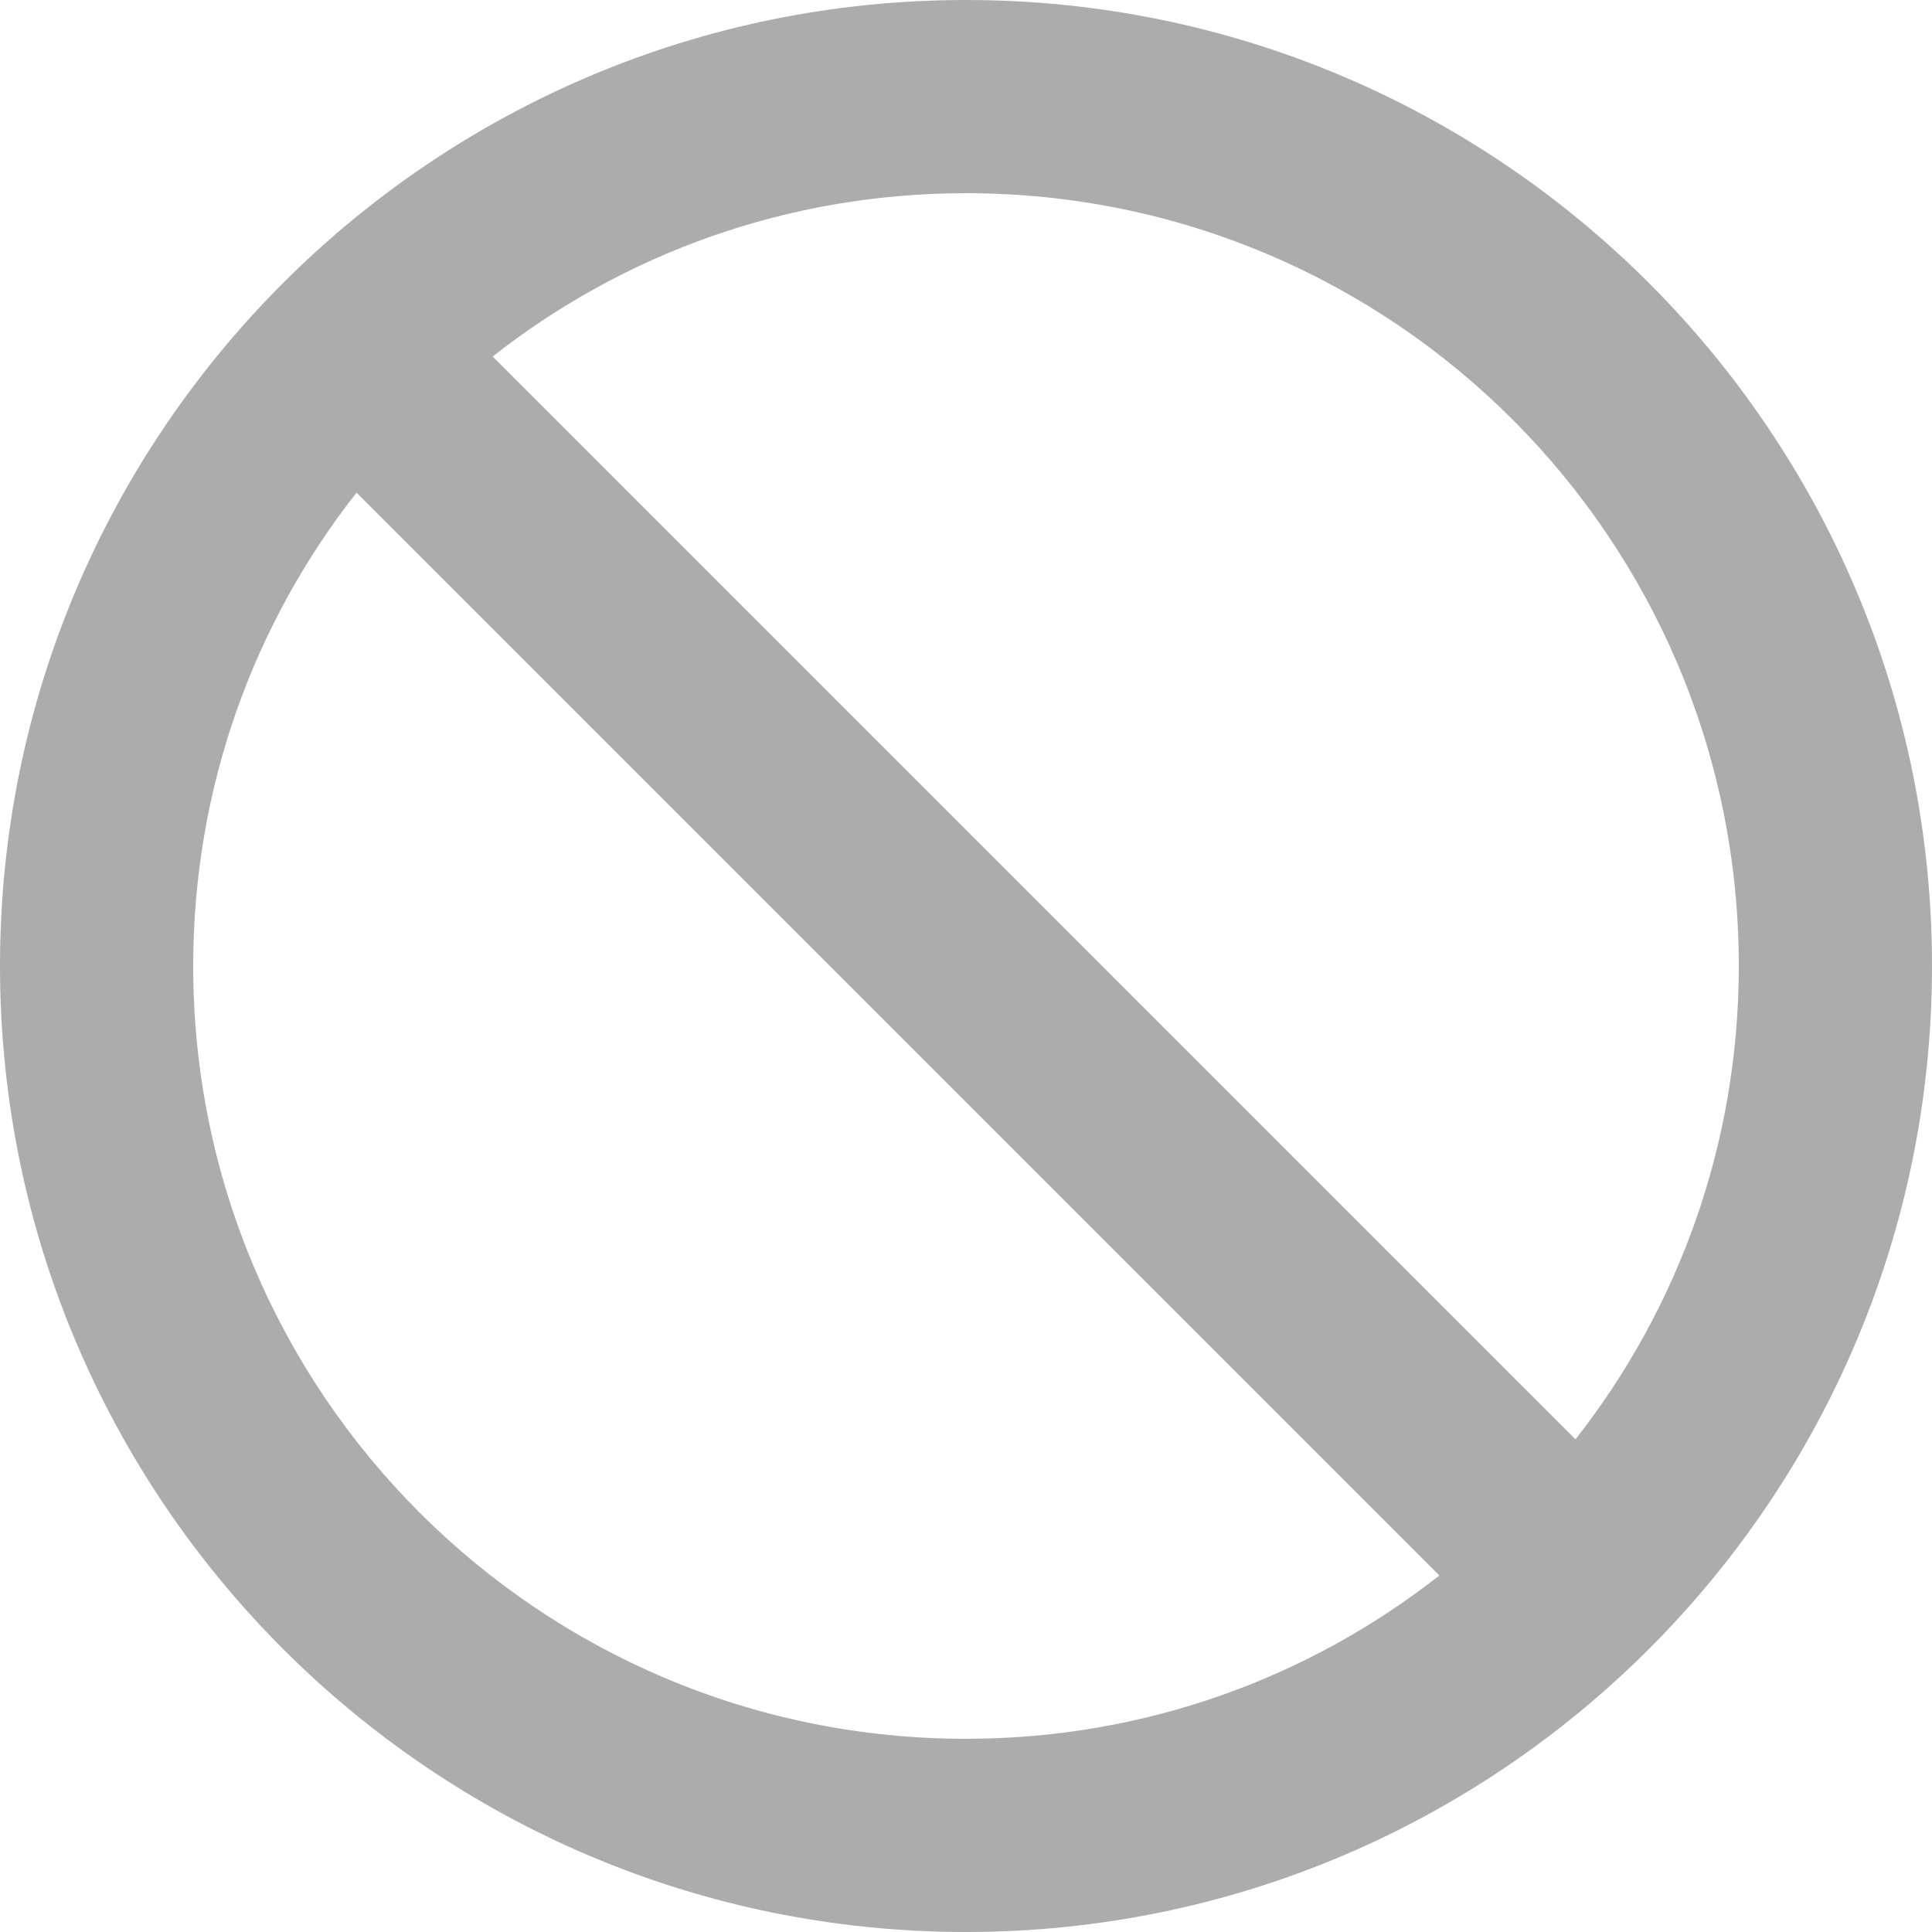 <svg width="15" height="15" viewBox="0 0 15 15" fill="none" xmlns="http://www.w3.org/2000/svg">
<path fill-rule="evenodd" clip-rule="evenodd" d="M7.5 15C11.64 15 15 11.64 15 7.5C15 3.36 11.64 0 7.5 0C3.36 0 0 3.36 0 7.5C0 11.64 3.36 15 7.5 15ZM7.5 1.5C10.815 1.5 13.5 4.185 13.5 7.5C13.5 8.887 13.027 10.162 12.232 11.175L3.825 2.768C4.838 1.972 6.112 1.5 7.5 1.5ZM11.175 12.232L2.768 3.825C1.972 4.838 1.5 6.112 1.5 7.5C1.5 10.815 4.185 13.5 7.5 13.5C8.887 13.5 10.162 13.027 11.175 12.232Z" fill="#ACACAC"/>
</svg>
